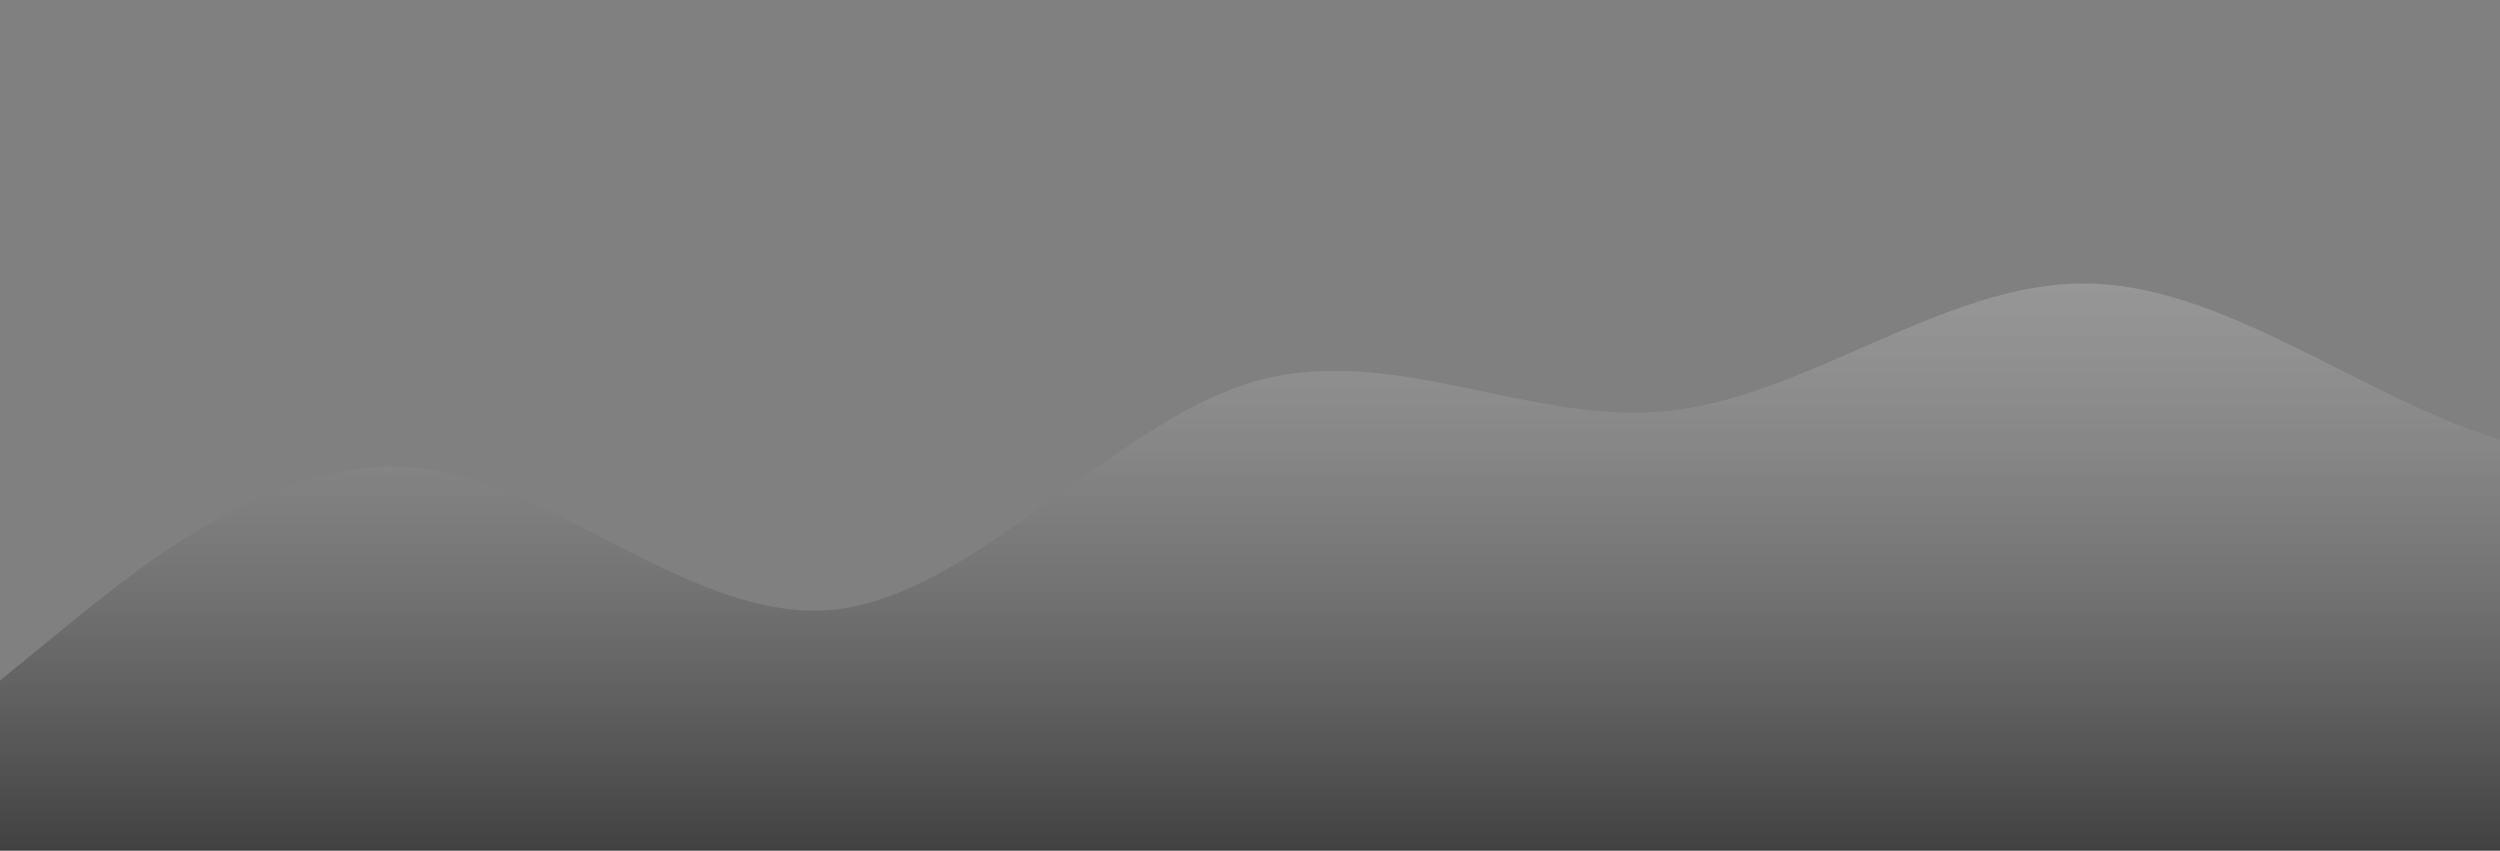 <?xml version="1.0" standalone="no"?>
<svg xmlns:xlink="http://www.w3.org/1999/xlink" id="wave" style="transform:rotate(0deg); transition: 0.3s" viewBox="0 0 1440 490" version="1.1" xmlns="http://www.w3.org/2000/svg"><rect x="0" y="0" width="1440" height="490" fill="#808080" stroke="none"/><defs><linearGradient id="sw-gradient-0" x1="0" x2="0" y1="1" y2="0"><stop stop-color="rgba(0.427, 0.427, 0.427, 0.49)" offset="0%"/><stop stop-color="rgba(255, 255, 255, 0.25)" offset="100%"/></linearGradient></defs><path style="transform:translate(0, 0px); opacity:1" fill="url(#sw-gradient-0)" d="M0,392L40,359.3C80,327,160,261,240,269.5C320,278,400,359,480,351.2C560,343,640,245,720,220.5C800,196,880,245,960,236.8C1040,229,1120,163,1200,163.3C1280,163,1360,229,1440,253.2C1520,278,1600,261,1680,236.8C1760,212,1840,180,1920,187.8C2000,196,2080,245,2160,269.5C2240,294,2320,294,2400,253.2C2480,212,2560,131,2640,106.2C2720,82,2800,114,2880,114.3C2960,114,3040,82,3120,89.8C3200,98,3280,147,3360,179.7C3440,212,3520,229,3600,204.2C3680,180,3760,114,3840,147C3920,180,4000,310,4080,375.7C4160,441,4240,441,4320,392C4400,343,4480,245,4560,228.7C4640,212,4720,278,4800,269.5C4880,261,4960,180,5040,187.8C5120,196,5200,294,5280,351.2C5360,408,5440,425,5520,392C5600,359,5680,278,5720,236.8L5760,196L5760,490L5720,490C5680,490,5600,490,5520,490C5440,490,5360,490,5280,490C5200,490,5120,490,5040,490C4960,490,4880,490,4800,490C4720,490,4640,490,4560,490C4480,490,4400,490,4320,490C4240,490,4160,490,4080,490C4000,490,3920,490,3840,490C3760,490,3680,490,3600,490C3520,490,3440,490,3360,490C3280,490,3200,490,3120,490C3040,490,2960,490,2880,490C2800,490,2720,490,2640,490C2560,490,2480,490,2400,490C2320,490,2240,490,2160,490C2080,490,2000,490,1920,490C1840,490,1760,490,1680,490C1600,490,1520,490,1440,490C1360,490,1280,490,1200,490C1120,490,1040,490,960,490C880,490,800,490,720,490C640,490,560,490,480,490C400,490,320,490,240,490C160,490,80,490,40,490L0,490Z"/></svg>